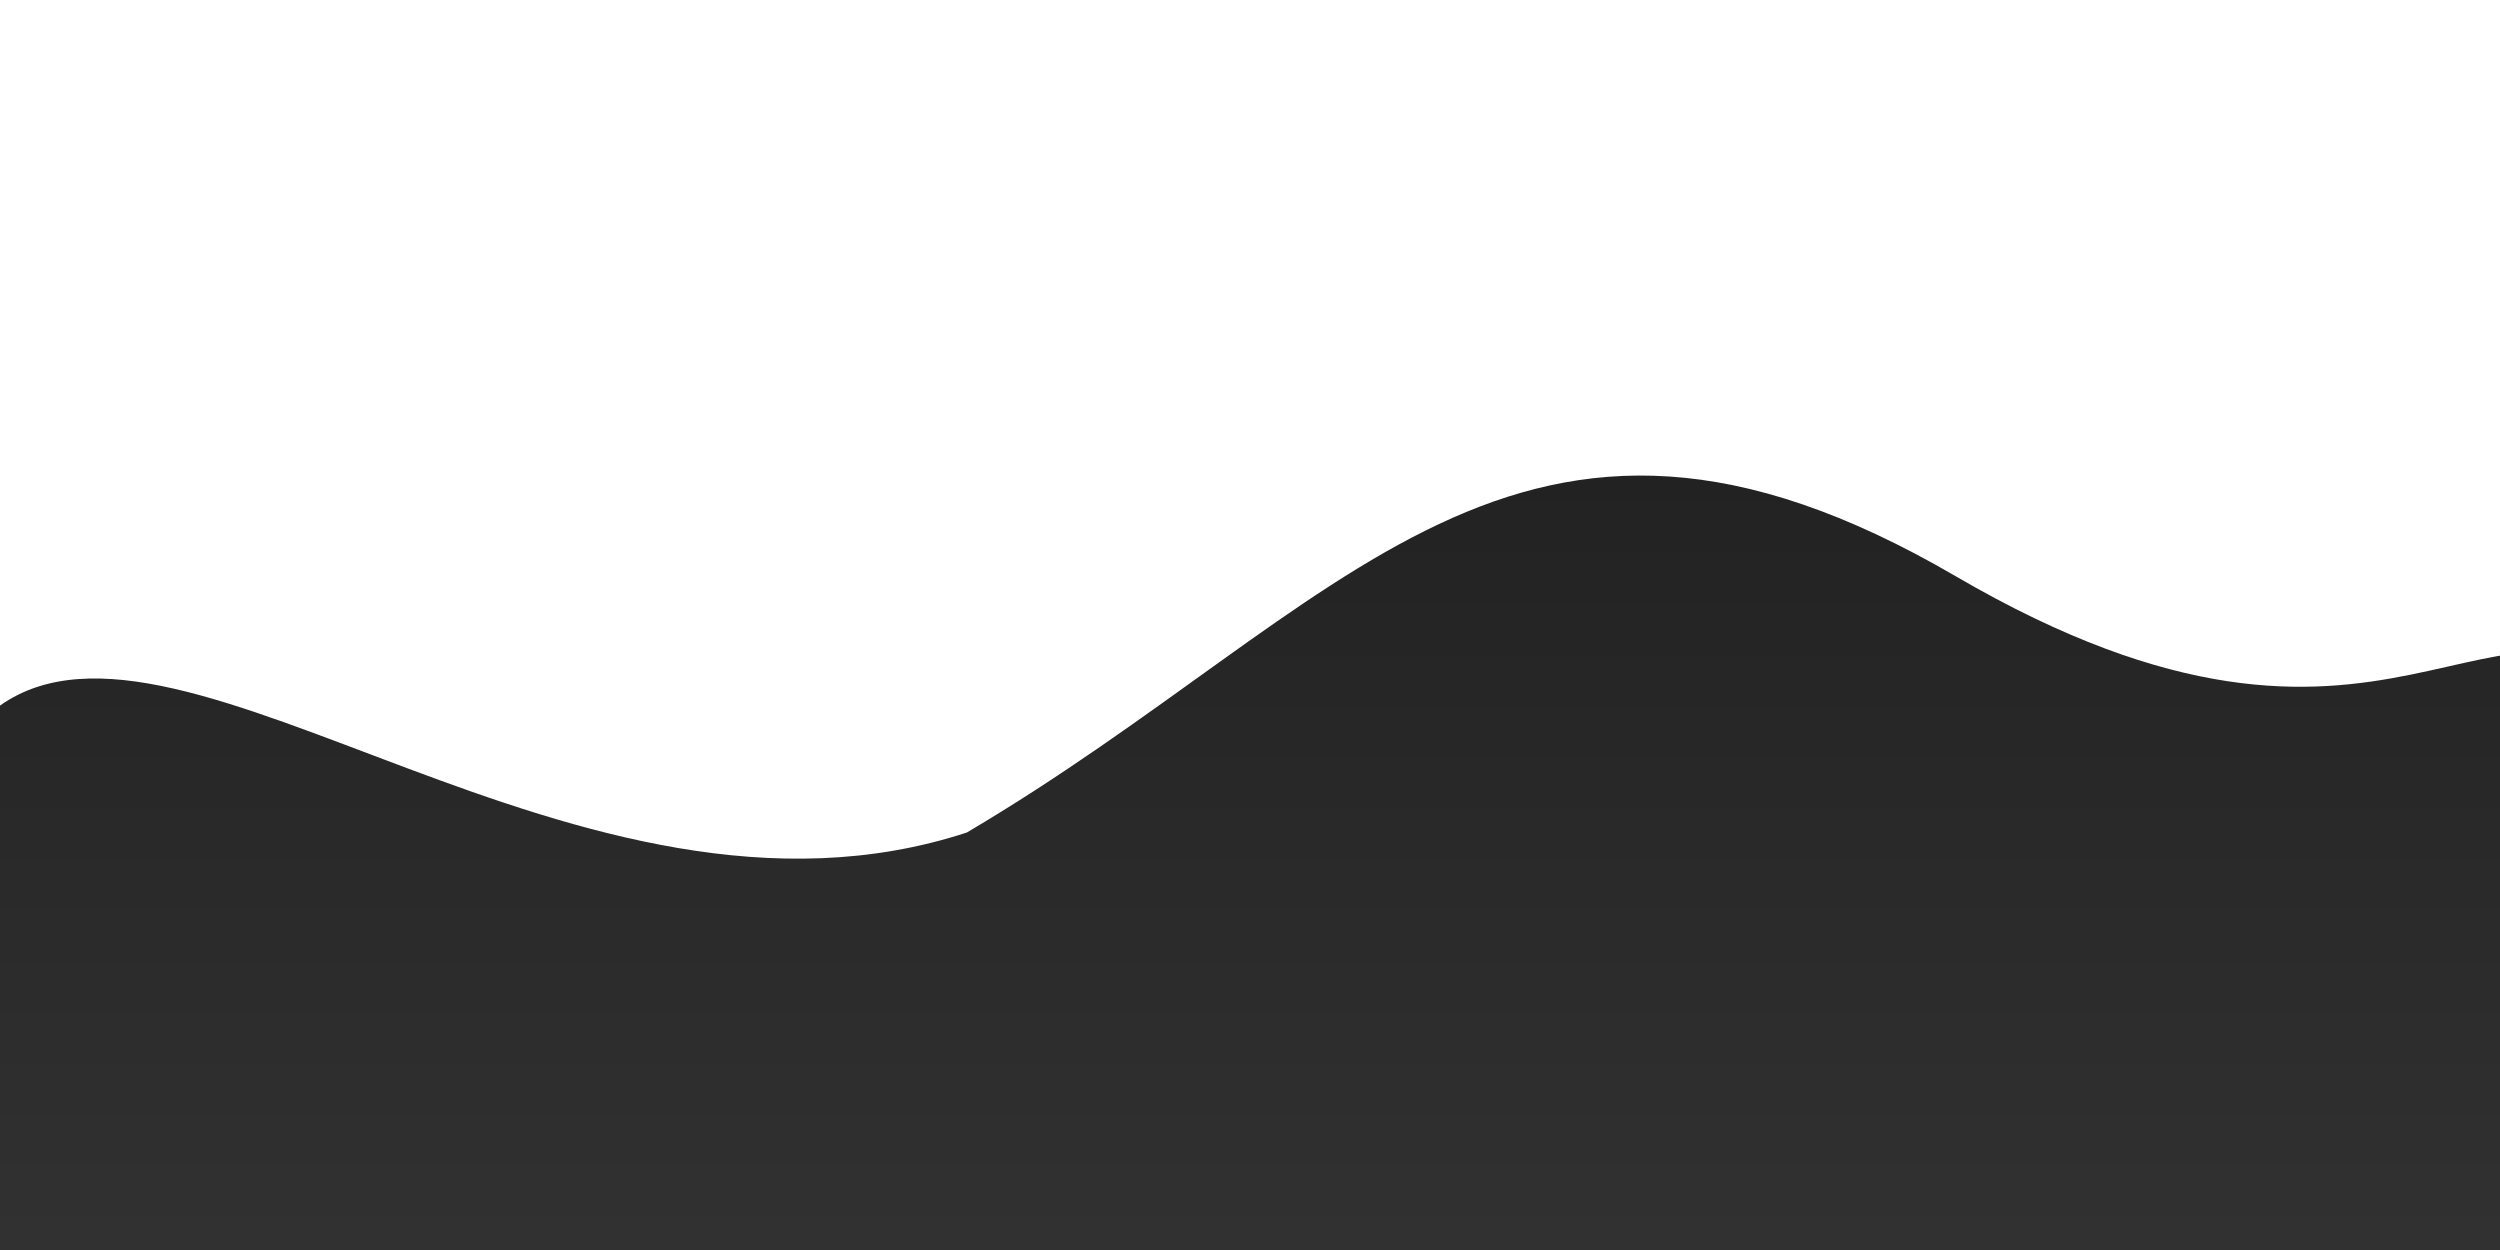 <svg width="512" height="256" viewBox="0 0 512 256" fill="none" xmlns="http://www.w3.org/2000/svg">
<g clip-path="url(#clip0_870_29)">
<path d="M0.001 144.5C37.501 118 118.729 196.494 198.001 170.5C275.928 124.514 310.501 65.5 400.501 118C490.501 170.5 510.001 110.5 547 144.5C583.999 178.5 510.001 275.5 510.001 275.5H0.001C0.001 275.5 -37.499 171 0.001 144.5Z" fill="url(#paint0_linear_870_29)"/>
</g>
<defs>
<linearGradient id="paint0_linear_870_29" x1="270.347" y1="97.394" x2="270.347" y2="275.5" gradientUnits="userSpaceOnUse">
<stop stop-color="#222222"/>
<stop offset="1" stop-color="#333333"/>
</linearGradient>
<clipPath id="clip0_870_29">
<rect width="512" height="256" fill="white"/>
</clipPath>
</defs>
</svg>
